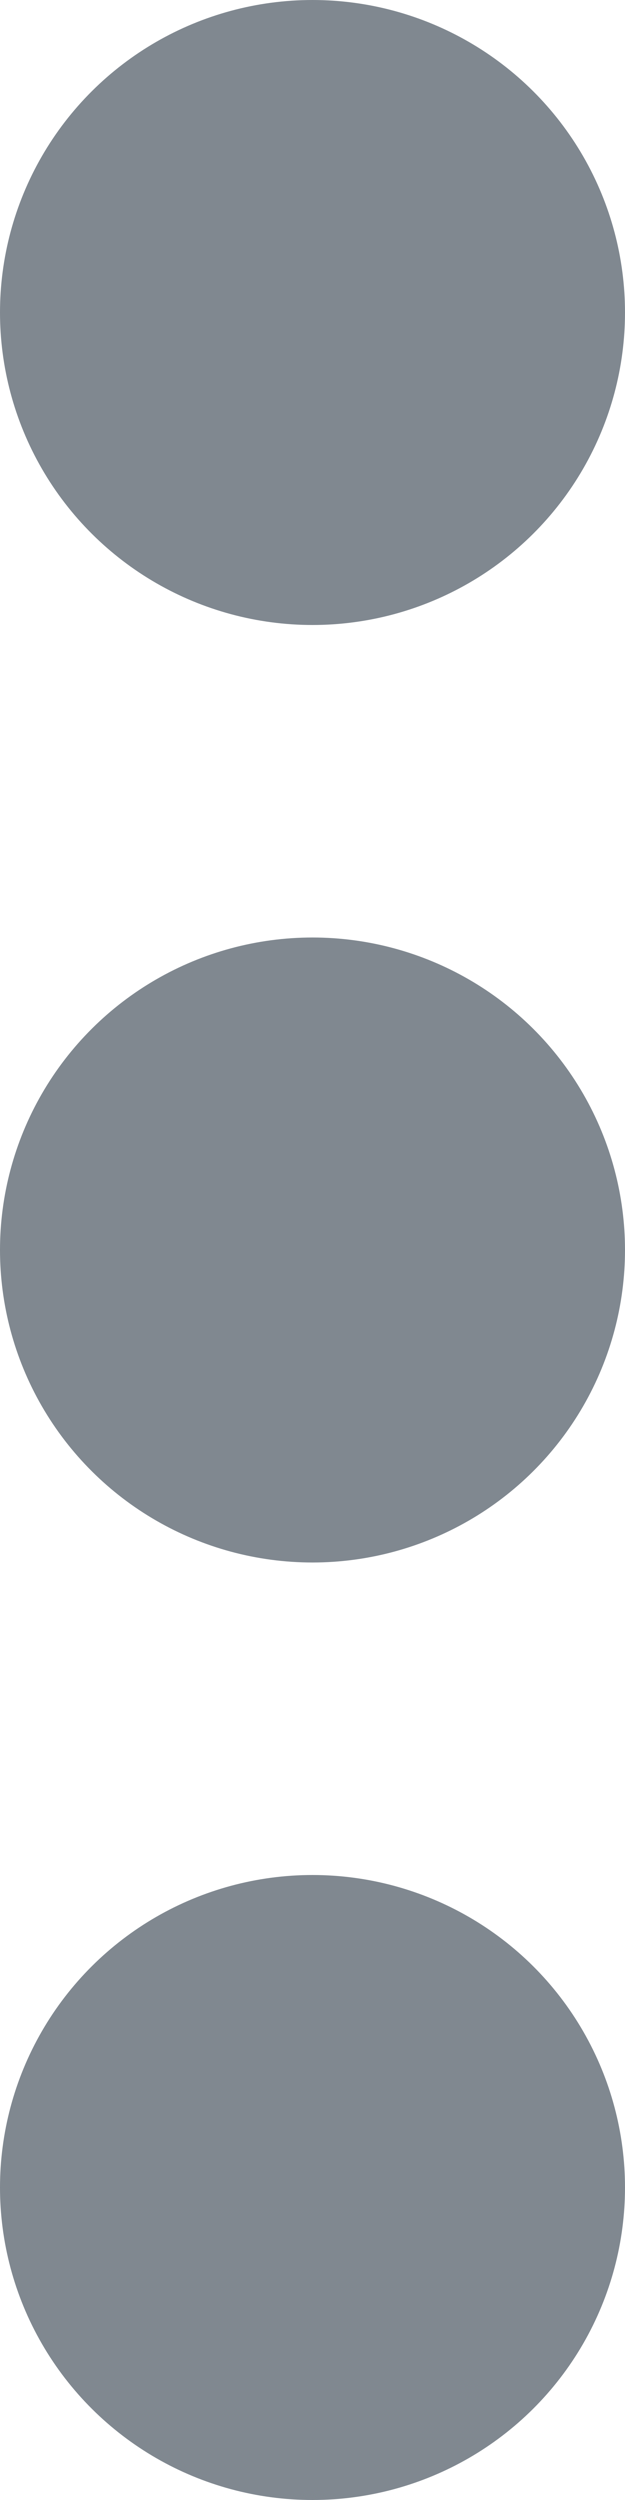 <?xml version="1.0" encoding="UTF-8"?>
<svg width="4px" height="16px" viewBox="0 0 4 16" version="1.1" xmlns="http://www.w3.org/2000/svg" xmlns:xlink="http://www.w3.org/1999/xlink">
    <!-- Generator: Sketch 56.2 (81672) - https://sketch.com -->
    <title>more-horizontal</title>
    <desc>Created with Sketch.</desc>
    <g id="Bizon360-Platform" stroke="none" stroke-width="1" fill="none" fill-rule="evenodd" stroke-linecap="round" stroke-linejoin="round">
        <g id="02-PM-Bizon360-10" transform="translate(-1416, -489)" stroke="#808890" stroke-width="2">
            <g id="more-horizontal" transform="translate(1418, 497) rotate(-270) translate(-1418, -497) translate(1411, 496)">
                <circle id="Oval" cx="7" cy="1" r="1"></circle>
                <circle id="Oval" cx="13" cy="1" r="1"></circle>
                <circle id="Oval" cx="1" cy="1" r="1"></circle>
            </g>
        </g>
    </g>
</svg>